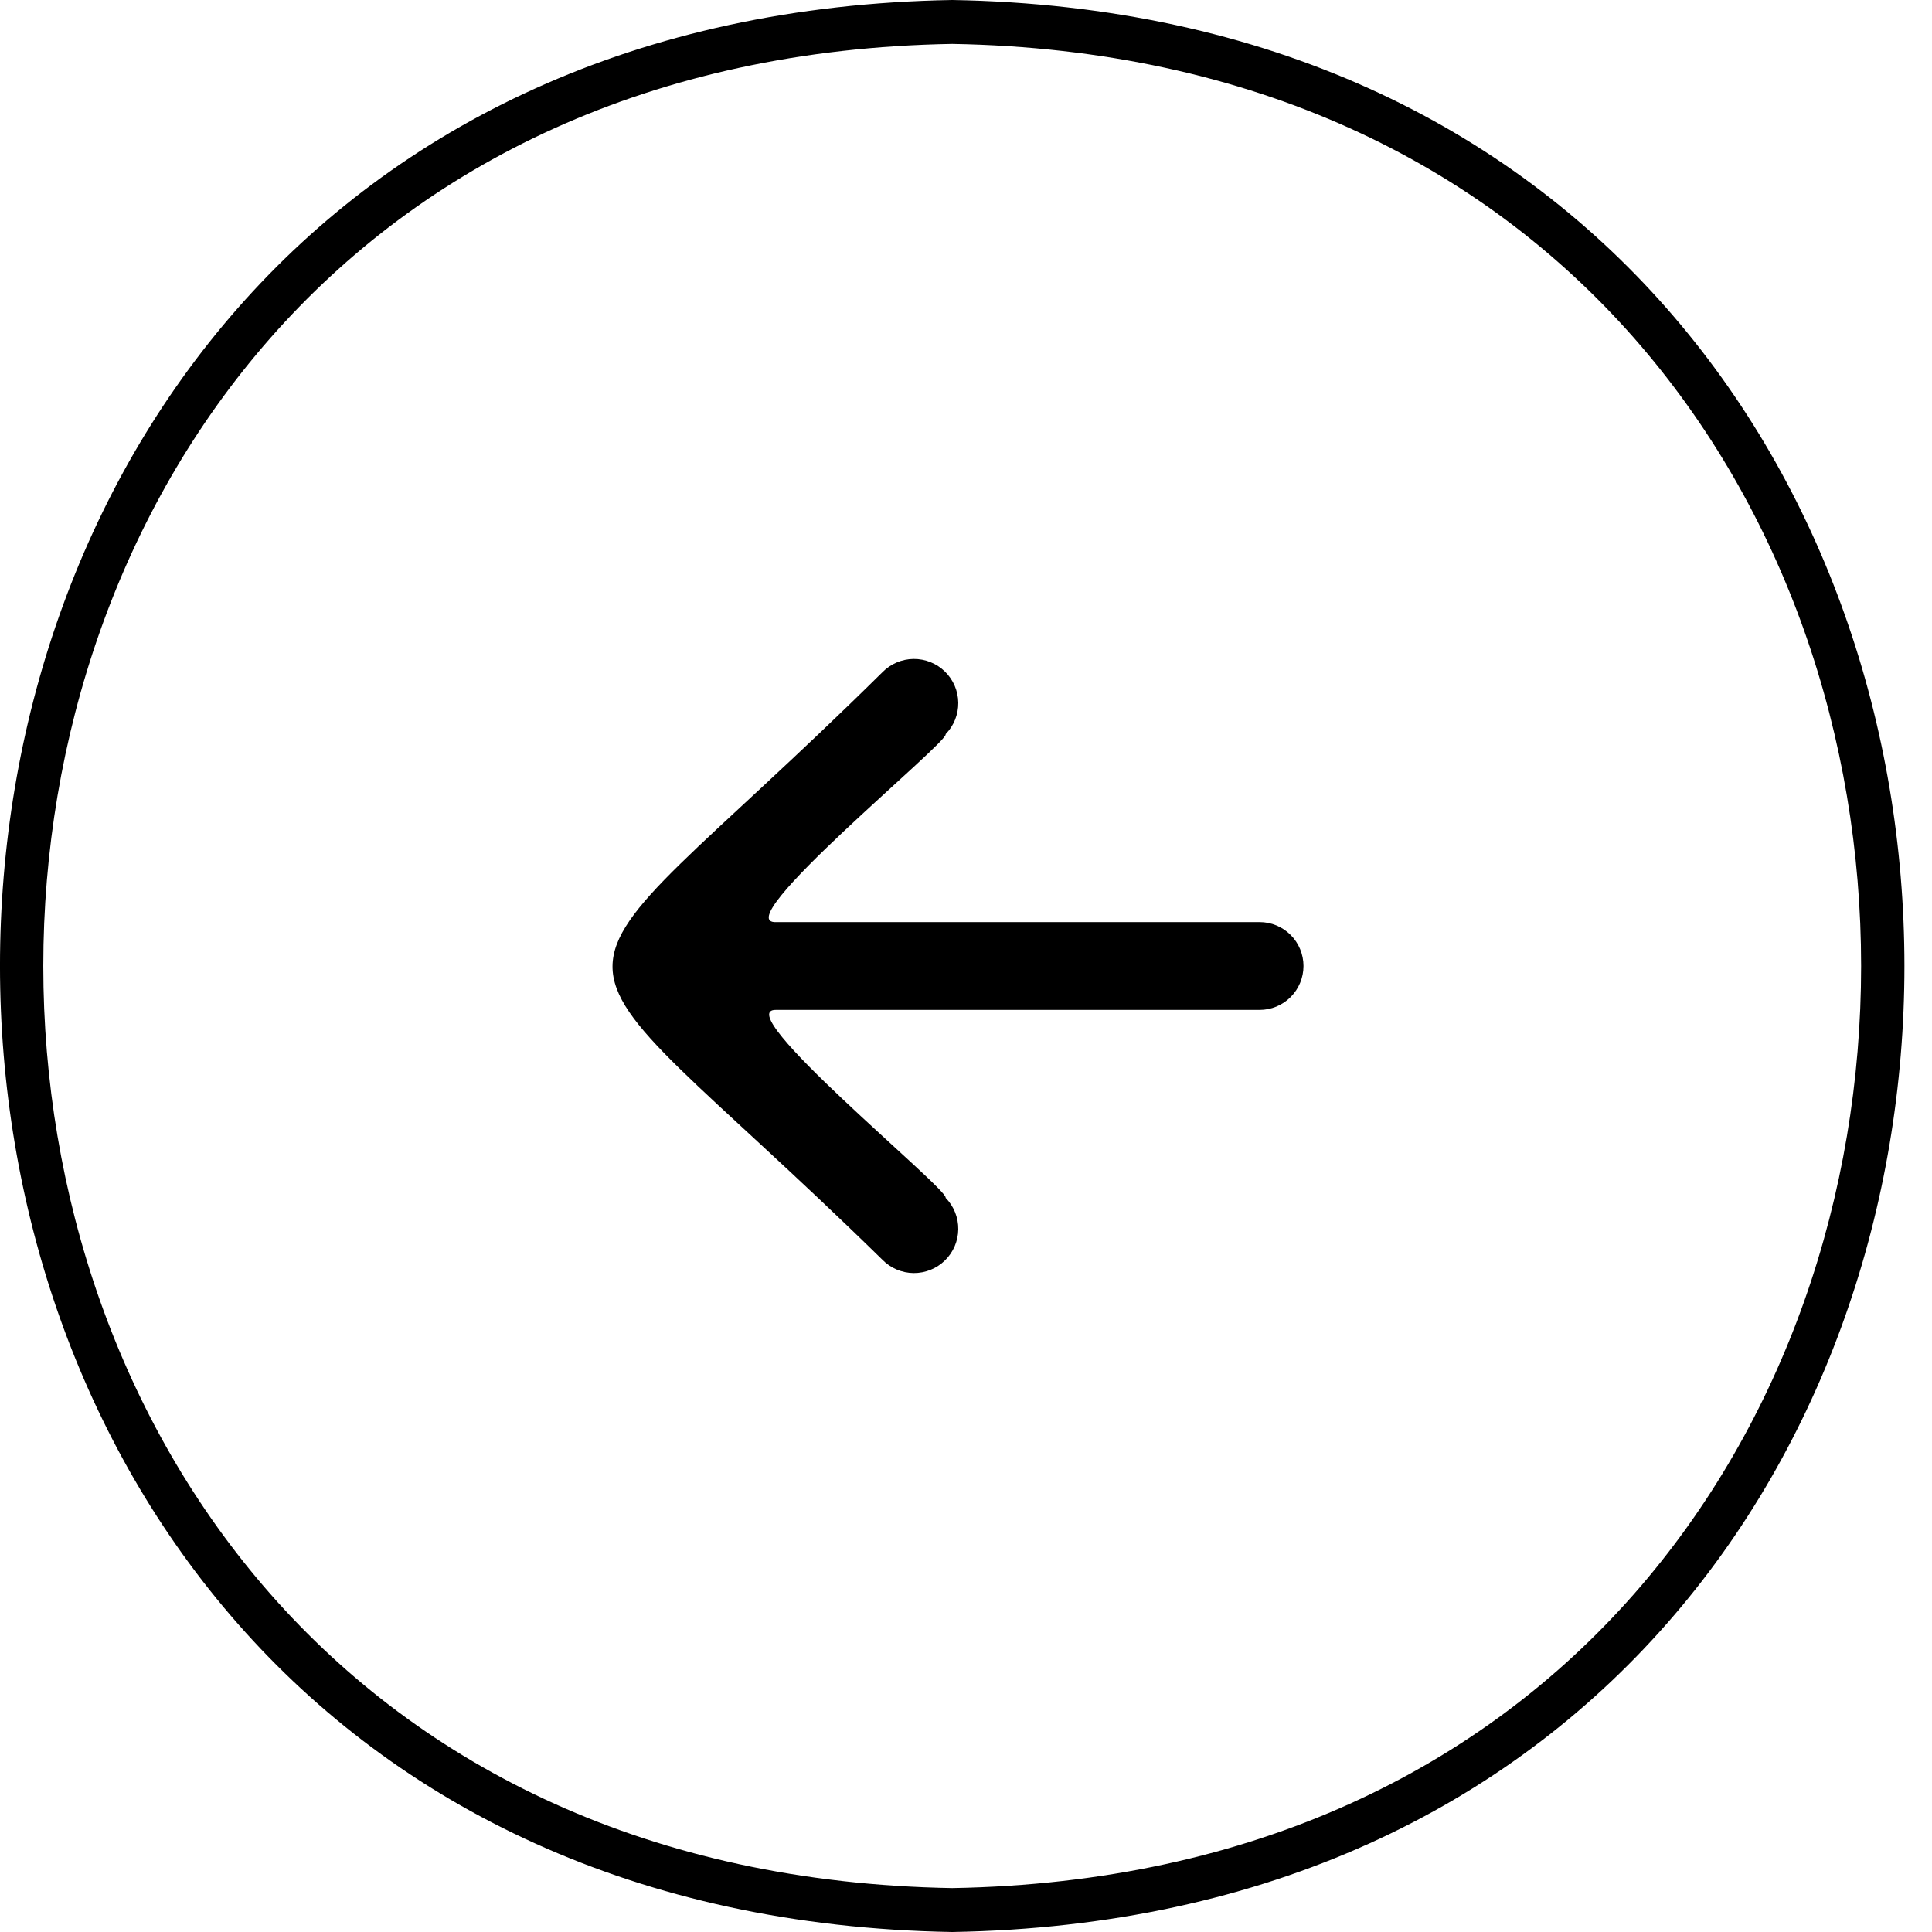 <svg width="44" height="44" viewBox="0 0 44 44" fill="none" xmlns="http://www.w3.org/2000/svg">
<path fill-rule="evenodd" clip-rule="evenodd" d="M28.686 21H17.686C16.496 21.07 21.636 16.88 21.536 16.72C21.723 16.529 21.827 16.272 21.824 16.004C21.821 15.737 21.712 15.482 21.521 15.295C21.33 15.108 21.073 15.005 20.806 15.007C20.538 15.01 20.283 15.119 20.096 15.31C11.926 23.38 11.876 20.64 20.096 28.69C20.283 28.881 20.538 28.99 20.806 28.993C21.073 28.995 21.33 28.892 21.521 28.705C21.712 28.518 21.821 28.263 21.824 27.996C21.827 27.728 21.723 27.471 21.536 27.28C21.616 27.09 16.536 22.95 17.686 23H28.686C28.952 23 29.206 22.895 29.393 22.707C29.581 22.52 29.686 22.265 29.686 22C29.686 21.735 29.581 21.48 29.393 21.293C29.206 21.105 28.952 21 28.686 21Z" fill="black"/>
<path fill-rule="evenodd" clip-rule="evenodd" d="M21.686 0C-7.234 0.49 -7.224 43.51 21.686 44C50.606 43.51 50.596 0.49 21.686 0ZM21.686 43C-5.914 42.53 -5.914 1.47 21.686 1C49.286 1.47 49.286 42.53 21.686 43Z" fill="black"/>
</svg>
